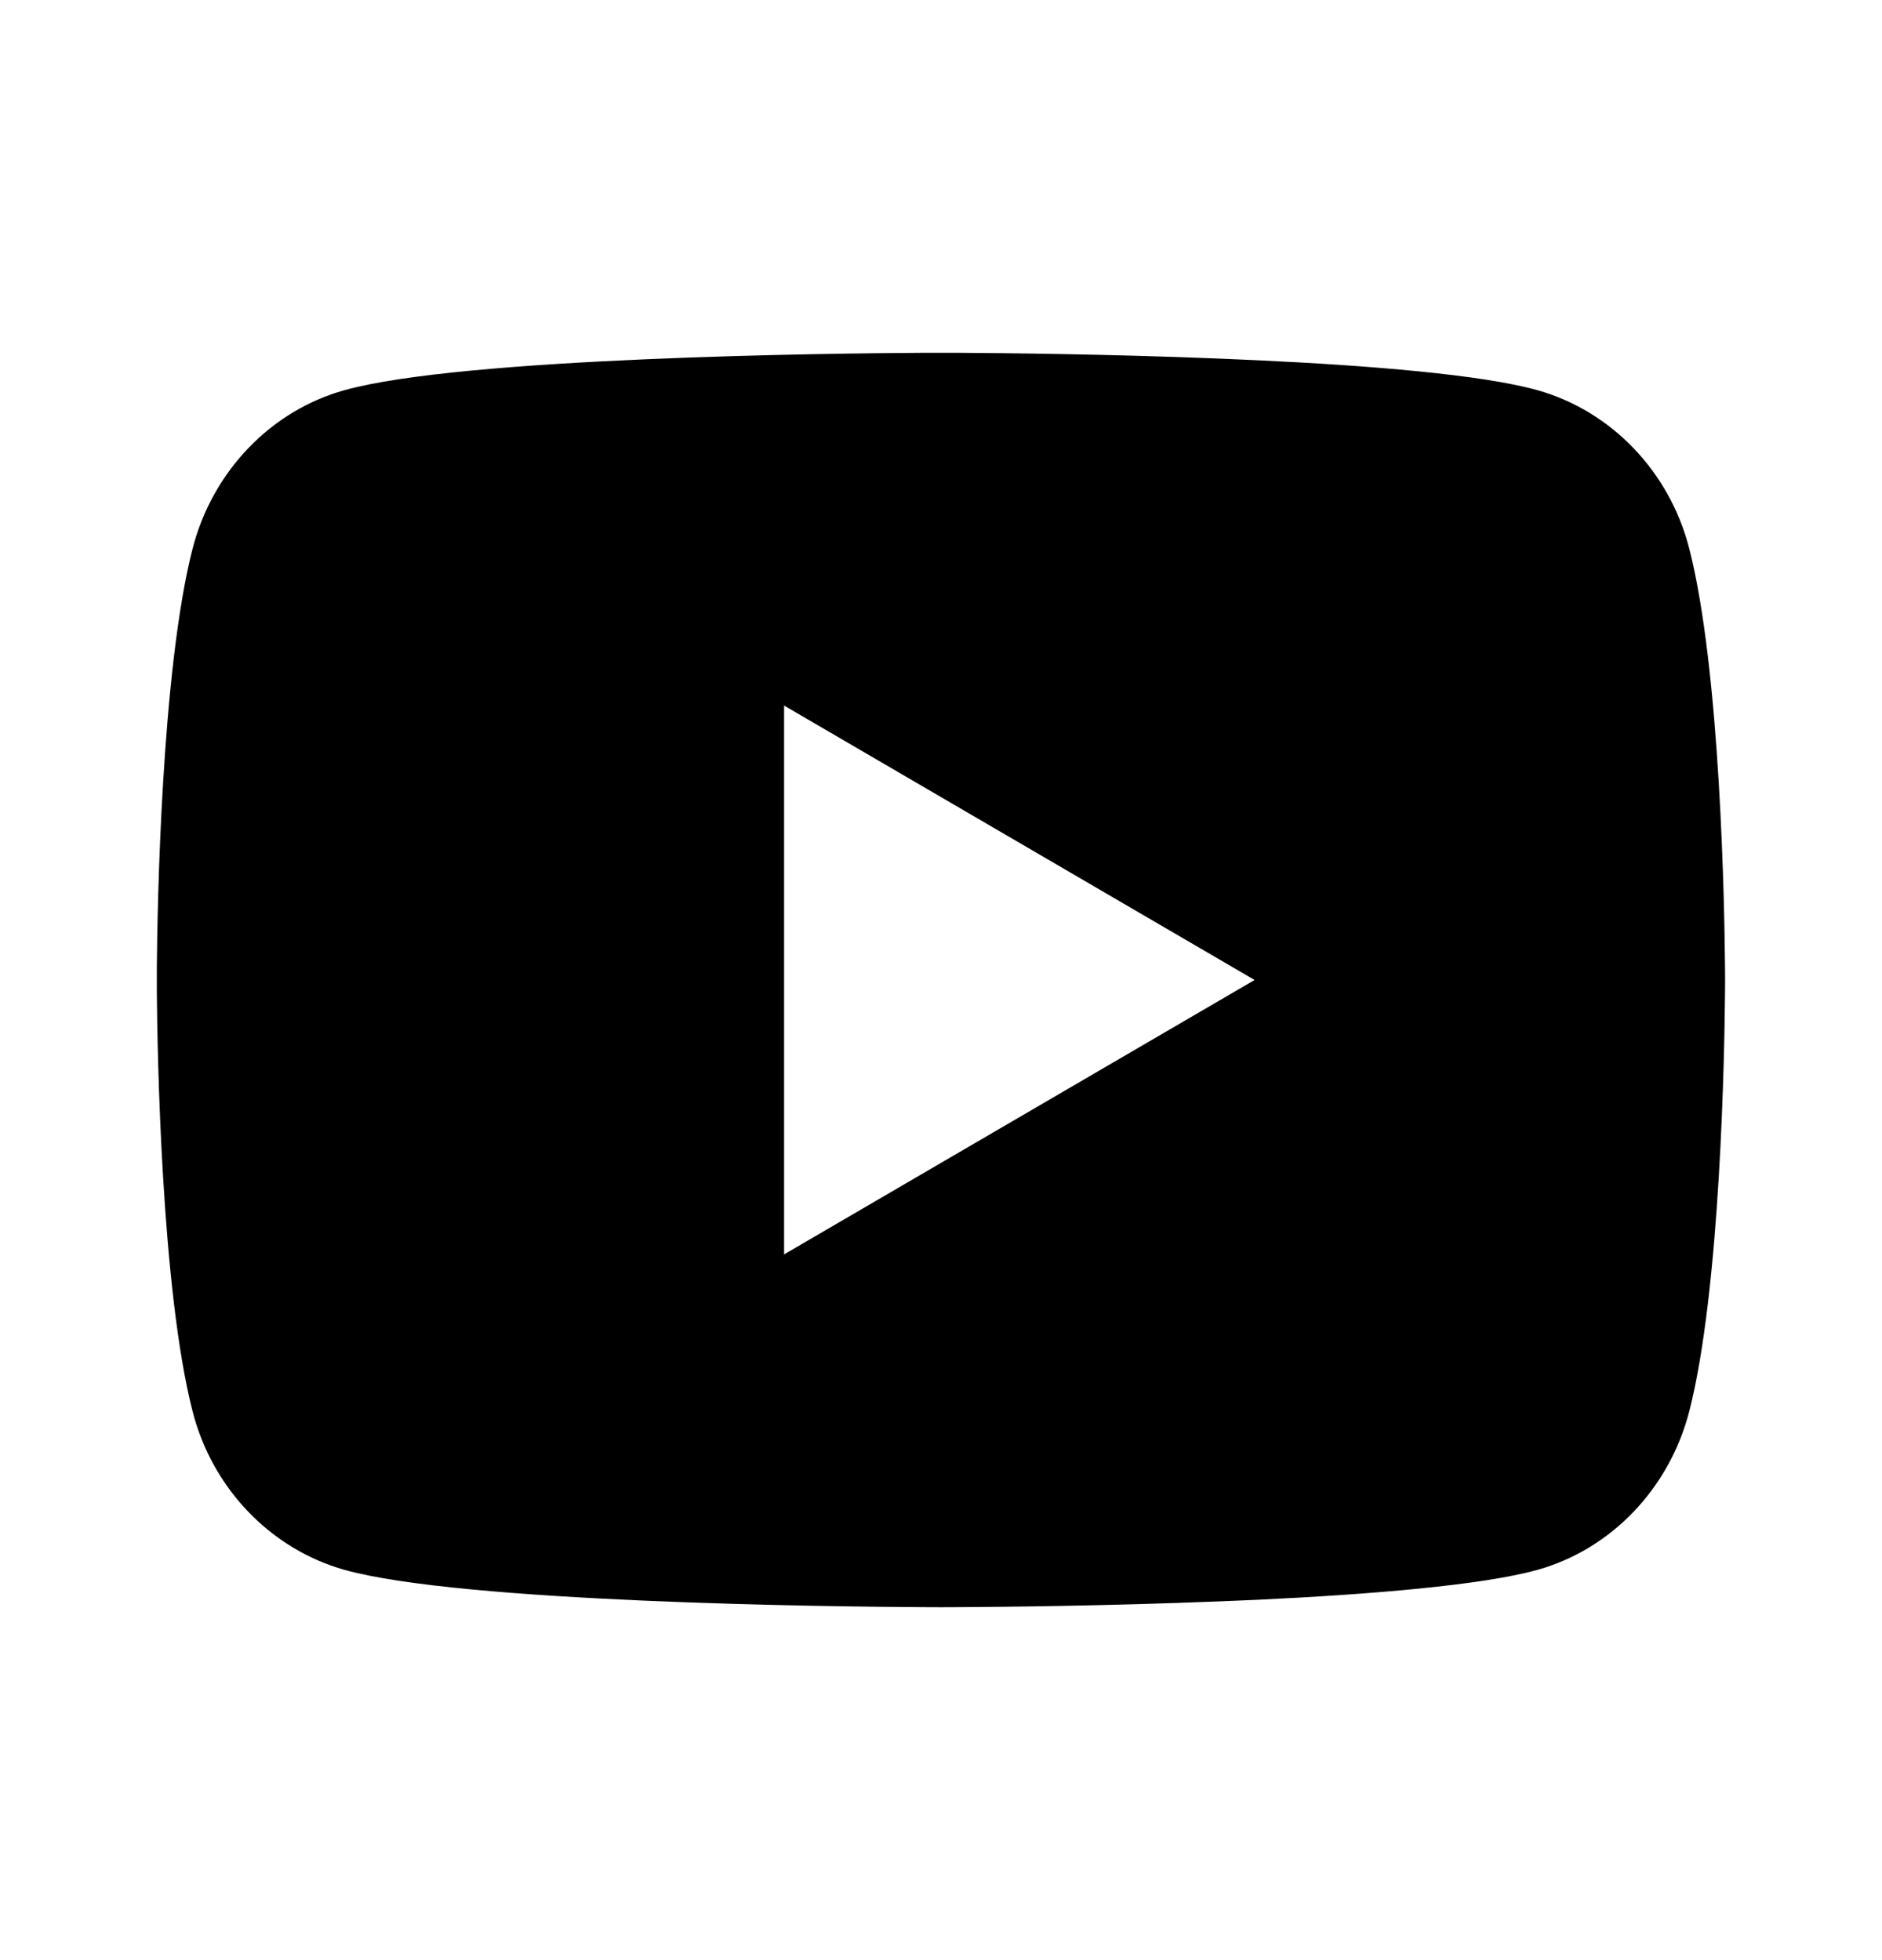 <svg viewBox="0 0 24 25" fill="none" xmlns="http://www.w3.org/2000/svg">
  <path
    d="M12.244 4.5C12.778 4.503 14.114 4.516 15.534 4.573L16.038 4.595C17.467 4.662 18.895 4.778 19.604 4.976C20.549 5.241 21.291 6.016 21.542 6.997C21.942 8.556 21.992 11.599 21.998 12.336L21.999 12.488V12.499C21.999 12.499 21.999 12.503 21.999 12.51L21.998 12.662C21.992 13.399 21.942 16.442 21.542 18.001C21.288 18.986 20.545 19.761 19.604 20.023C18.895 20.22 17.467 20.336 16.038 20.404L15.534 20.425C14.114 20.482 12.778 20.495 12.244 20.498L12.009 20.499H11.999C11.999 20.499 11.996 20.499 11.989 20.499L11.755 20.498C10.624 20.492 5.898 20.441 4.395 20.023C3.45 19.757 2.707 18.983 2.456 18.001C2.056 16.442 2.006 13.399 2 12.662V12.336C2.006 11.599 2.056 8.556 2.456 6.997C2.71 6.012 3.453 5.237 4.395 4.976C5.898 4.557 10.624 4.506 11.755 4.5H12.244ZM9.999 8.999V15.999L15.999 12.499L9.999 8.999Z"
    fill="currentColor"
  />
</svg>

